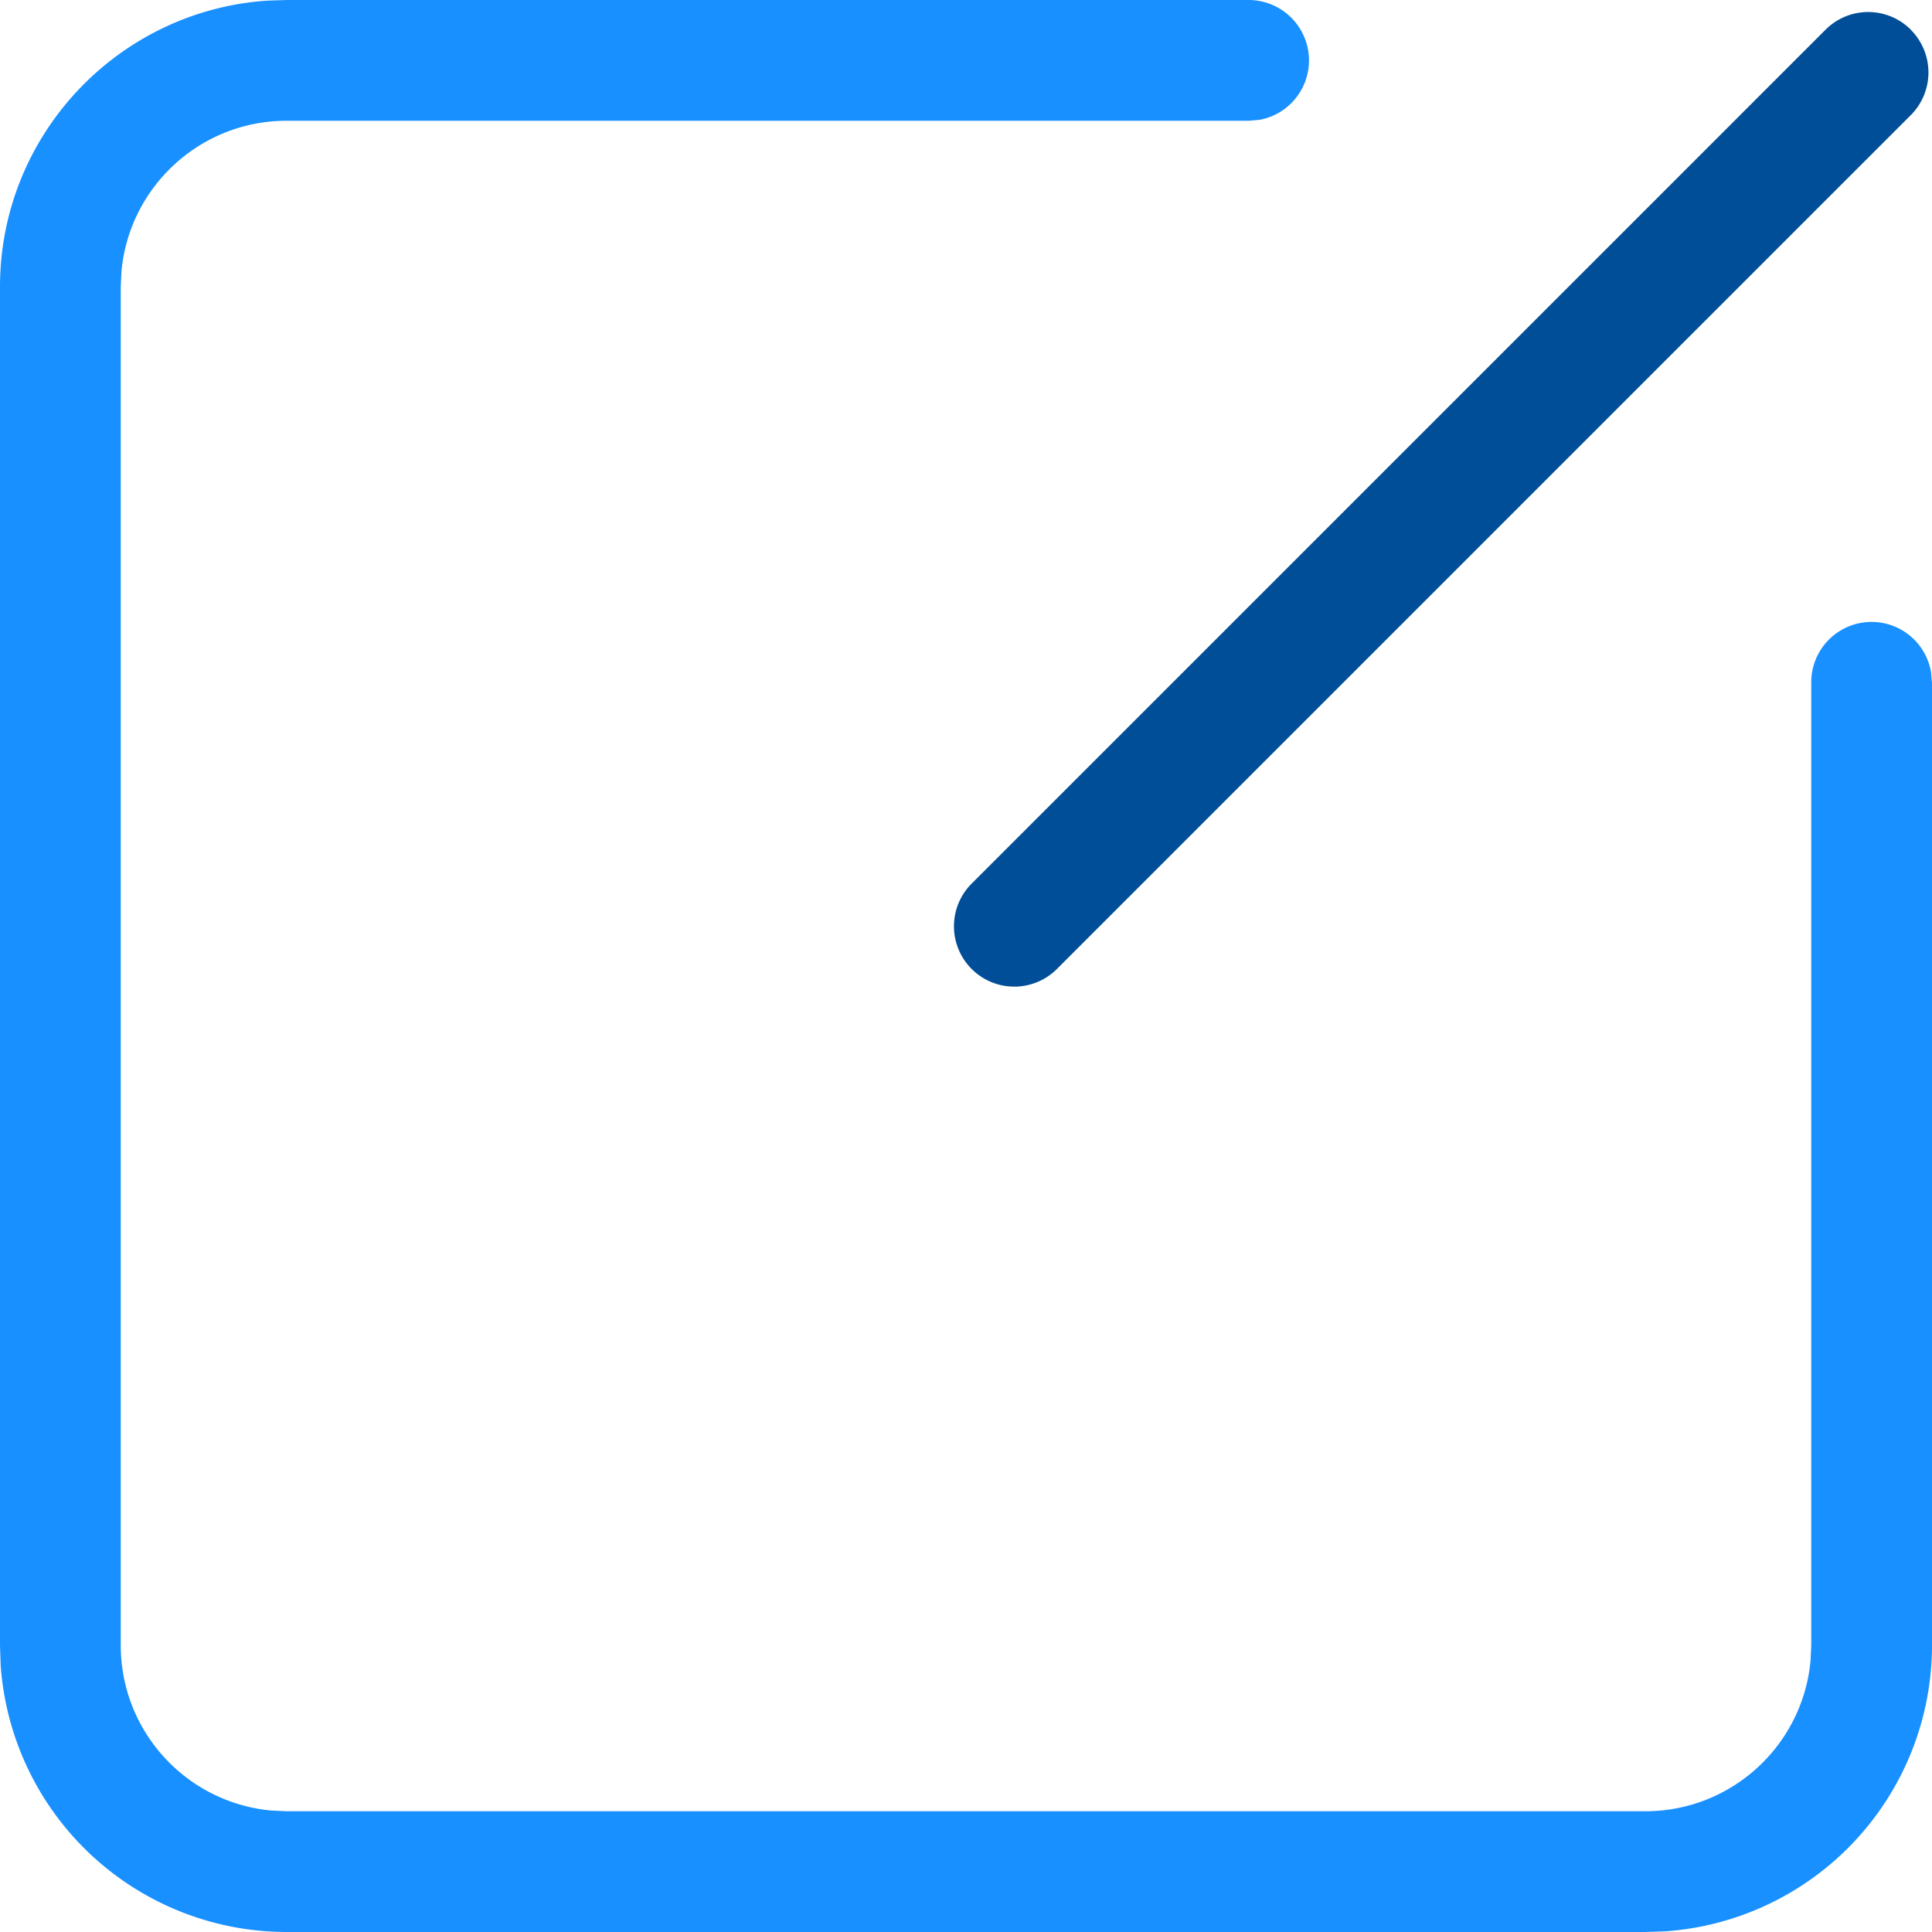 <svg
  t="1618989661883"
  class="icon"
  viewBox="0 0 1024 1024"
  version="1.1"
  xmlns="http://www.w3.org/2000/svg"
  p-id="3119"
  width="200"
  height="200"
>
  <path
    d="M662.016 0a32.028 32.028 0 0 1 5.746 63.488l-5.746 0.512H152.007c-45.796 0-83.342 34.873-87.609 79.531l-0.398 8.476v719.986c0 45.796 34.873 83.342 79.531 87.609l8.476 0.398h719.986c45.796 0 83.342-34.873 87.609-79.531l0.398-8.476V361.984a31.972 31.972 0 0 1 63.488-5.746l0.512 5.746v510.009a152.007 152.007 0 0 1-141.596 151.666l-10.411 0.341H152.007a152.007 152.007 0 0 1-151.666-141.596L0 872.05V152.007C0 71.566 62.578 5.689 141.596 0.341L151.95 0h510.009z"
    fill="#1890FF"
    p-id="3120"
  ></path>
  <path
    d="M1012.736 15.758a32.028 32.028 0 0 1 0 45.284L560.242 513.536a31.972 31.972 0 1 1-45.284-45.17L967.566 15.758c12.516-12.516 32.711-12.516 45.227 0h-0.057z"
    fill="#004E97"
    p-id="3121"
  ></path>
</svg>

